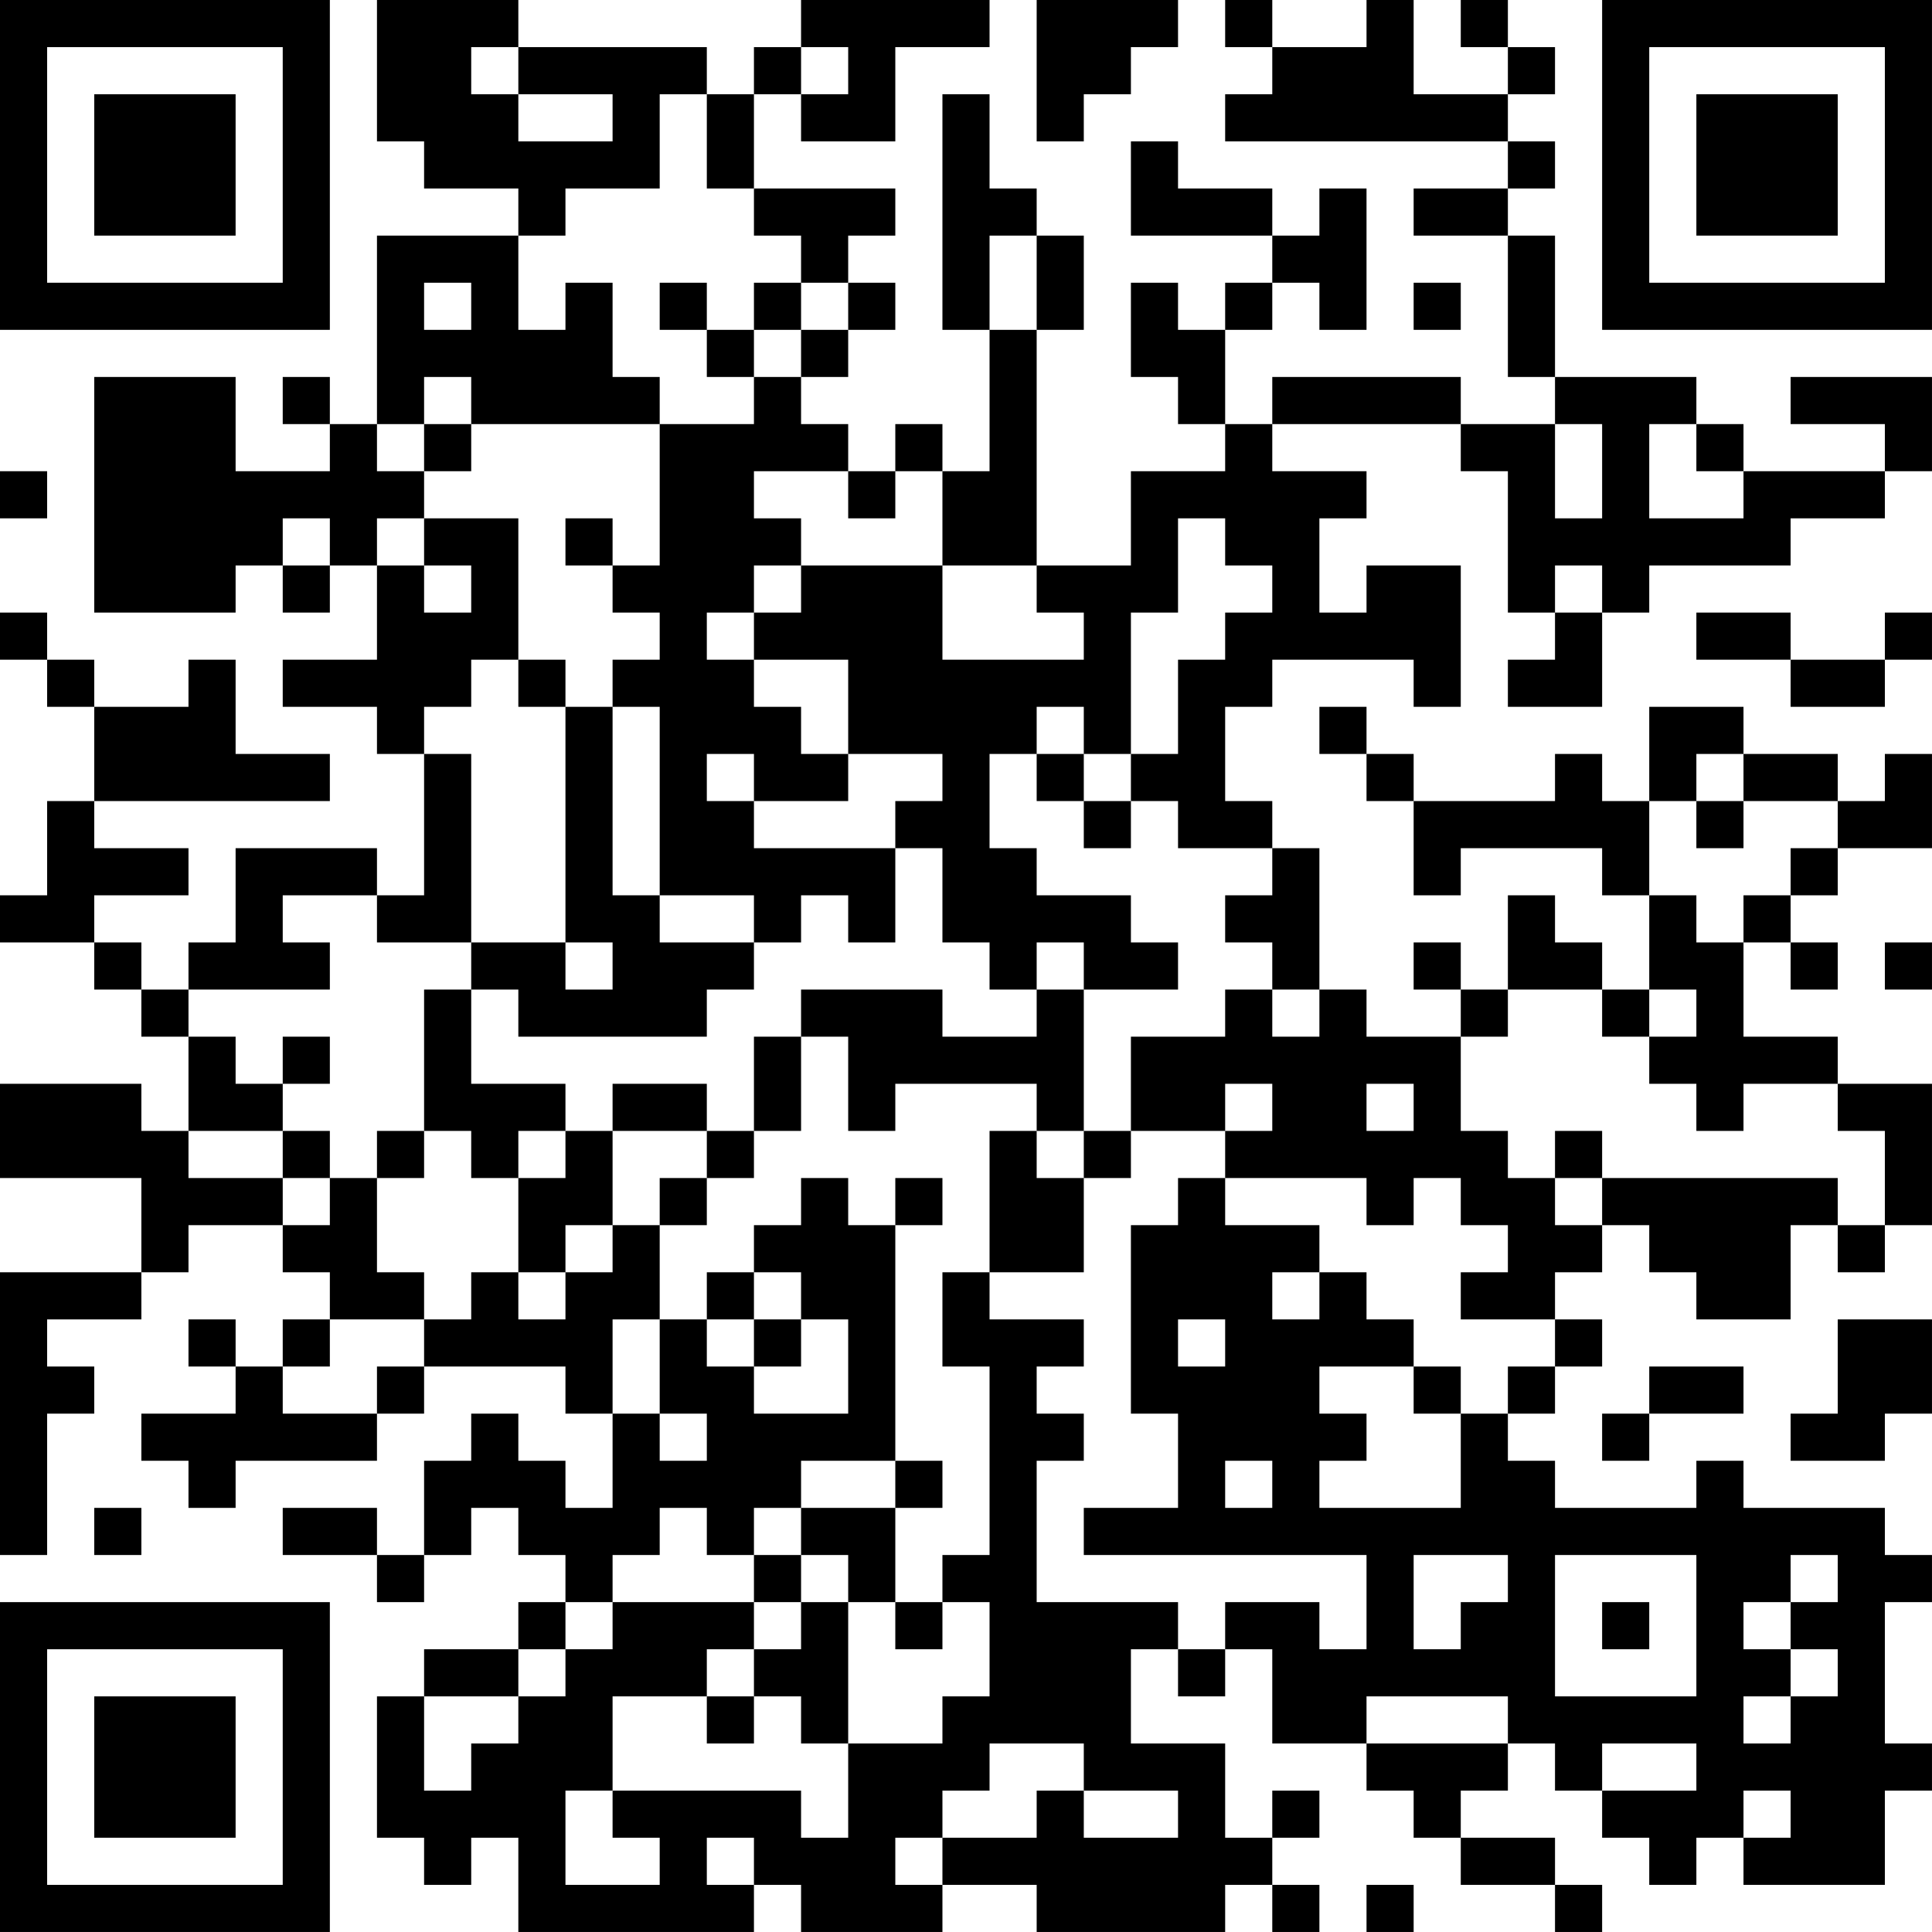 <?xml version="1.0" encoding="UTF-8"?>
<svg xmlns="http://www.w3.org/2000/svg" version="1.1" width="200" height="200" viewBox="0 0 200 200"><rect x="0" y="0" width="200" height="200" fill="#ffffff"/><g transform="scale(4.878)"><g transform="translate(0,0)"><path fill-rule="evenodd" d="M8 0L8 3L9 3L9 4L11 4L11 5L8 5L8 9L7 9L7 8L6 8L6 9L7 9L7 10L5 10L5 8L2 8L2 13L5 13L5 12L6 12L6 13L7 13L7 12L8 12L8 14L6 14L6 15L8 15L8 16L9 16L9 19L8 19L8 18L5 18L5 20L4 20L4 21L3 21L3 20L2 20L2 19L4 19L4 18L2 18L2 17L7 17L7 16L5 16L5 14L4 14L4 15L2 15L2 14L1 14L1 13L0 13L0 14L1 14L1 15L2 15L2 17L1 17L1 19L0 19L0 20L2 20L2 21L3 21L3 22L4 22L4 24L3 24L3 23L0 23L0 25L3 25L3 27L0 27L0 33L1 33L1 30L2 30L2 29L1 29L1 28L3 28L3 27L4 27L4 26L6 26L6 27L7 27L7 28L6 28L6 29L5 29L5 28L4 28L4 29L5 29L5 30L3 30L3 31L4 31L4 32L5 32L5 31L8 31L8 30L9 30L9 29L12 29L12 30L13 30L13 32L12 32L12 31L11 31L11 30L10 30L10 31L9 31L9 33L8 33L8 32L6 32L6 33L8 33L8 34L9 34L9 33L10 33L10 32L11 32L11 33L12 33L12 34L11 34L11 35L9 35L9 36L8 36L8 39L9 39L9 40L10 40L10 39L11 39L11 41L16 41L16 40L17 40L17 41L20 41L20 40L22 40L22 41L26 41L26 40L27 40L27 41L28 41L28 40L27 40L27 39L28 39L28 38L27 38L27 39L26 39L26 37L24 37L24 35L25 35L25 36L26 36L26 35L27 35L27 37L29 37L29 38L30 38L30 39L31 39L31 40L33 40L33 41L34 41L34 40L33 40L33 39L31 39L31 38L32 38L32 37L33 37L33 38L34 38L34 39L35 39L35 40L36 40L36 39L37 39L37 40L40 40L40 38L41 38L41 37L40 37L40 34L41 34L41 33L40 33L40 32L37 32L37 31L36 31L36 32L33 32L33 31L32 31L32 30L33 30L33 29L34 29L34 28L33 28L33 27L34 27L34 26L35 26L35 27L36 27L36 28L38 28L38 26L39 26L39 27L40 27L40 26L41 26L41 23L39 23L39 22L37 22L37 20L38 20L38 21L39 21L39 20L38 20L38 19L39 19L39 18L41 18L41 16L40 16L40 17L39 17L39 16L37 16L37 15L35 15L35 17L34 17L34 16L33 16L33 17L30 17L30 16L29 16L29 15L28 15L28 16L29 16L29 17L30 17L30 19L31 19L31 18L34 18L34 19L35 19L35 21L34 21L34 20L33 20L33 19L32 19L32 21L31 21L31 20L30 20L30 21L31 21L31 22L29 22L29 21L28 21L28 18L27 18L27 17L26 17L26 15L27 15L27 14L30 14L30 15L31 15L31 12L29 12L29 13L28 13L28 11L29 11L29 10L27 10L27 9L31 9L31 10L32 10L32 13L33 13L33 14L32 14L32 15L34 15L34 13L35 13L35 12L38 12L38 11L40 11L40 10L41 10L41 8L38 8L38 9L40 9L40 10L37 10L37 9L36 9L36 8L33 8L33 5L32 5L32 4L33 4L33 3L32 3L32 2L33 2L33 1L32 1L32 0L31 0L31 1L32 1L32 2L30 2L30 0L29 0L29 1L27 1L27 0L26 0L26 1L27 1L27 2L26 2L26 3L32 3L32 4L30 4L30 5L32 5L32 8L33 8L33 9L31 9L31 8L27 8L27 9L26 9L26 7L27 7L27 6L28 6L28 7L29 7L29 4L28 4L28 5L27 5L27 4L25 4L25 3L24 3L24 5L27 5L27 6L26 6L26 7L25 7L25 6L24 6L24 8L25 8L25 9L26 9L26 10L24 10L24 12L22 12L22 7L23 7L23 5L22 5L22 4L21 4L21 2L20 2L20 7L21 7L21 10L20 10L20 9L19 9L19 10L18 10L18 9L17 9L17 8L18 8L18 7L19 7L19 6L18 6L18 5L19 5L19 4L16 4L16 2L17 2L17 3L19 3L19 1L21 1L21 0L17 0L17 1L16 1L16 2L15 2L15 1L11 1L11 0ZM22 0L22 3L23 3L23 2L24 2L24 1L25 1L25 0ZM10 1L10 2L11 2L11 3L13 3L13 2L11 2L11 1ZM17 1L17 2L18 2L18 1ZM14 2L14 4L12 4L12 5L11 5L11 7L12 7L12 6L13 6L13 8L14 8L14 9L10 9L10 8L9 8L9 9L8 9L8 10L9 10L9 11L8 11L8 12L9 12L9 13L10 13L10 12L9 12L9 11L11 11L11 14L10 14L10 15L9 15L9 16L10 16L10 20L8 20L8 19L6 19L6 20L7 20L7 21L4 21L4 22L5 22L5 23L6 23L6 24L4 24L4 25L6 25L6 26L7 26L7 25L8 25L8 27L9 27L9 28L7 28L7 29L6 29L6 30L8 30L8 29L9 29L9 28L10 28L10 27L11 27L11 28L12 28L12 27L13 27L13 26L14 26L14 28L13 28L13 30L14 30L14 31L15 31L15 30L14 30L14 28L15 28L15 29L16 29L16 30L18 30L18 28L17 28L17 27L16 27L16 26L17 26L17 25L18 25L18 26L19 26L19 31L17 31L17 32L16 32L16 33L15 33L15 32L14 32L14 33L13 33L13 34L12 34L12 35L11 35L11 36L9 36L9 38L10 38L10 37L11 37L11 36L12 36L12 35L13 35L13 34L16 34L16 35L15 35L15 36L13 36L13 38L12 38L12 40L14 40L14 39L13 39L13 38L17 38L17 39L18 39L18 37L20 37L20 36L21 36L21 34L20 34L20 33L21 33L21 29L20 29L20 27L21 27L21 28L23 28L23 29L22 29L22 30L23 30L23 31L22 31L22 34L25 34L25 35L26 35L26 34L28 34L28 35L29 35L29 33L23 33L23 32L25 32L25 30L24 30L24 26L25 26L25 25L26 25L26 26L28 26L28 27L27 27L27 28L28 28L28 27L29 27L29 28L30 28L30 29L28 29L28 30L29 30L29 31L28 31L28 32L31 32L31 30L32 30L32 29L33 29L33 28L31 28L31 27L32 27L32 26L31 26L31 25L30 25L30 26L29 26L29 25L26 25L26 24L27 24L27 23L26 23L26 24L24 24L24 22L26 22L26 21L27 21L27 22L28 22L28 21L27 21L27 20L26 20L26 19L27 19L27 18L25 18L25 17L24 17L24 16L25 16L25 14L26 14L26 13L27 13L27 12L26 12L26 11L25 11L25 13L24 13L24 16L23 16L23 15L22 15L22 16L21 16L21 18L22 18L22 19L24 19L24 20L25 20L25 21L23 21L23 20L22 20L22 21L21 21L21 20L20 20L20 18L19 18L19 17L20 17L20 16L18 16L18 14L16 14L16 13L17 13L17 12L20 12L20 14L23 14L23 13L22 13L22 12L20 12L20 10L19 10L19 11L18 11L18 10L16 10L16 11L17 11L17 12L16 12L16 13L15 13L15 14L16 14L16 15L17 15L17 16L18 16L18 17L16 17L16 16L15 16L15 17L16 17L16 18L19 18L19 20L18 20L18 19L17 19L17 20L16 20L16 19L14 19L14 15L13 15L13 14L14 14L14 13L13 13L13 12L14 12L14 9L16 9L16 8L17 8L17 7L18 7L18 6L17 6L17 5L16 5L16 4L15 4L15 2ZM21 5L21 7L22 7L22 5ZM9 6L9 7L10 7L10 6ZM14 6L14 7L15 7L15 8L16 8L16 7L17 7L17 6L16 6L16 7L15 7L15 6ZM30 6L30 7L31 7L31 6ZM9 9L9 10L10 10L10 9ZM33 9L33 11L34 11L34 9ZM35 9L35 11L37 11L37 10L36 10L36 9ZM0 10L0 11L1 11L1 10ZM6 11L6 12L7 12L7 11ZM12 11L12 12L13 12L13 11ZM33 12L33 13L34 13L34 12ZM36 13L36 14L38 14L38 15L40 15L40 14L41 14L41 13L40 13L40 14L38 14L38 13ZM11 14L11 15L12 15L12 20L10 20L10 21L9 21L9 24L8 24L8 25L9 25L9 24L10 24L10 25L11 25L11 27L12 27L12 26L13 26L13 24L15 24L15 25L14 25L14 26L15 26L15 25L16 25L16 24L17 24L17 22L18 22L18 24L19 24L19 23L22 23L22 24L21 24L21 27L23 27L23 25L24 25L24 24L23 24L23 21L22 21L22 22L20 22L20 21L17 21L17 22L16 22L16 24L15 24L15 23L13 23L13 24L12 24L12 23L10 23L10 21L11 21L11 22L15 22L15 21L16 21L16 20L14 20L14 19L13 19L13 15L12 15L12 14ZM22 16L22 17L23 17L23 18L24 18L24 17L23 17L23 16ZM36 16L36 17L35 17L35 19L36 19L36 20L37 20L37 19L38 19L38 18L39 18L39 17L37 17L37 16ZM36 17L36 18L37 18L37 17ZM12 20L12 21L13 21L13 20ZM40 20L40 21L41 21L41 20ZM32 21L32 22L31 22L31 24L32 24L32 25L33 25L33 26L34 26L34 25L39 25L39 26L40 26L40 24L39 24L39 23L37 23L37 24L36 24L36 23L35 23L35 22L36 22L36 21L35 21L35 22L34 22L34 21ZM6 22L6 23L7 23L7 22ZM29 23L29 24L30 24L30 23ZM6 24L6 25L7 25L7 24ZM11 24L11 25L12 25L12 24ZM22 24L22 25L23 25L23 24ZM33 24L33 25L34 25L34 24ZM19 25L19 26L20 26L20 25ZM15 27L15 28L16 28L16 29L17 29L17 28L16 28L16 27ZM25 28L25 29L26 29L26 28ZM39 28L39 30L38 30L38 31L40 31L40 30L41 30L41 28ZM30 29L30 30L31 30L31 29ZM35 29L35 30L34 30L34 31L35 31L35 30L37 30L37 29ZM19 31L19 32L17 32L17 33L16 33L16 34L17 34L17 35L16 35L16 36L15 36L15 37L16 37L16 36L17 36L17 37L18 37L18 34L19 34L19 35L20 35L20 34L19 34L19 32L20 32L20 31ZM26 31L26 32L27 32L27 31ZM2 32L2 33L3 33L3 32ZM17 33L17 34L18 34L18 33ZM30 33L30 35L31 35L31 34L32 34L32 33ZM33 33L33 36L36 36L36 33ZM38 33L38 34L37 34L37 35L38 35L38 36L37 36L37 37L38 37L38 36L39 36L39 35L38 35L38 34L39 34L39 33ZM34 34L34 35L35 35L35 34ZM29 36L29 37L32 37L32 36ZM21 37L21 38L20 38L20 39L19 39L19 40L20 40L20 39L22 39L22 38L23 38L23 39L25 39L25 38L23 38L23 37ZM34 37L34 38L36 38L36 37ZM37 38L37 39L38 39L38 38ZM15 39L15 40L16 40L16 39ZM29 40L29 41L30 41L30 40ZM0 0L0 7L7 7L7 0ZM1 1L1 6L6 6L6 1ZM2 2L2 5L5 5L5 2ZM34 0L34 7L41 7L41 0ZM35 1L35 6L40 6L40 1ZM36 2L36 5L39 5L39 2ZM0 34L0 41L7 41L7 34ZM1 35L1 40L6 40L6 35ZM2 36L2 39L5 39L5 36Z" fill="#000000"/></g></g></svg>

